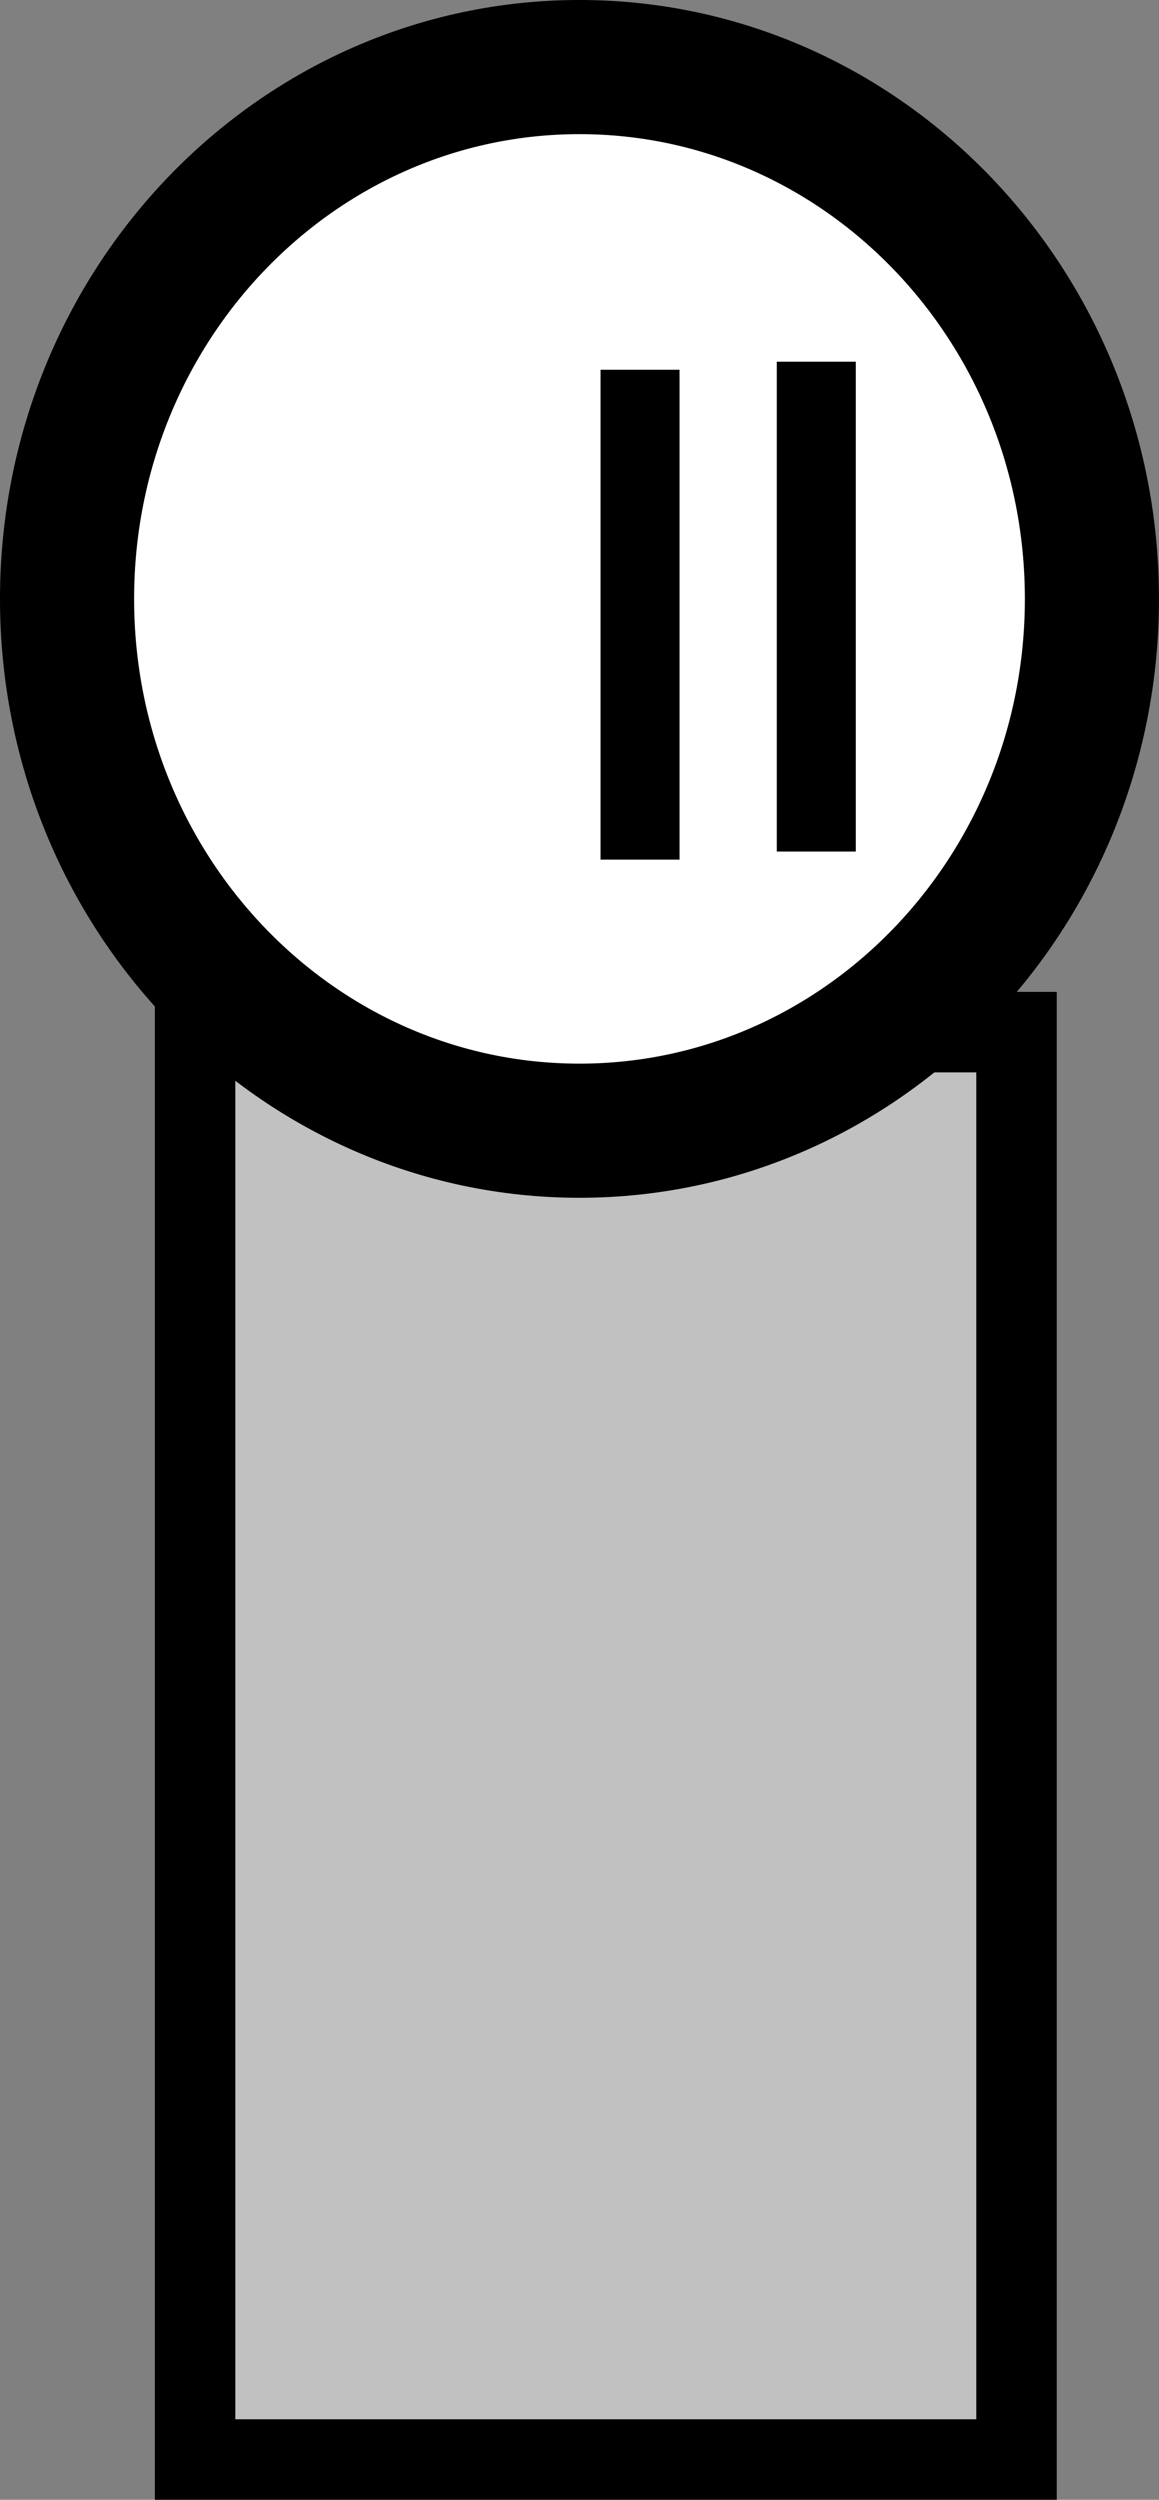 <svg version="1.1" xmlns="http://www.w3.org/2000/svg" xmlns:xlink="http://www.w3.org/1999/xlink" width="43.211" height="93.172" viewBox="0,0,43.211,93.172"><rect x="0" y="0" width="43.211" height="93.172" fill="#808080" stroke="none"/><g transform="translate(-218.395,-132.914)"><g stroke-miterlimit="10"><path d="M225.668,224.586v-53.203h30.626v53.203z" fill="#c1c1c1" stroke="#000000" stroke-width="3"/><path d="M259.105,155.236c0,10.947 -8.554,19.822 -19.105,19.822c-10.552,0 -19.105,-8.874 -19.105,-19.822c0,-10.947 8.554,-19.822 19.105,-19.822c10.552,0 19.105,8.874 19.105,19.822z" fill="#ffffff" stroke="#000000" stroke-width="5"/><path d="M240.785,164.954v-18.258h2.945v18.258z" fill="#000000" stroke="none" stroke-width="0"/><path d="M247.356,164.653v-18.258h2.945v18.258z" fill="#000000" stroke="none" stroke-width="0"/></g></g></svg>
